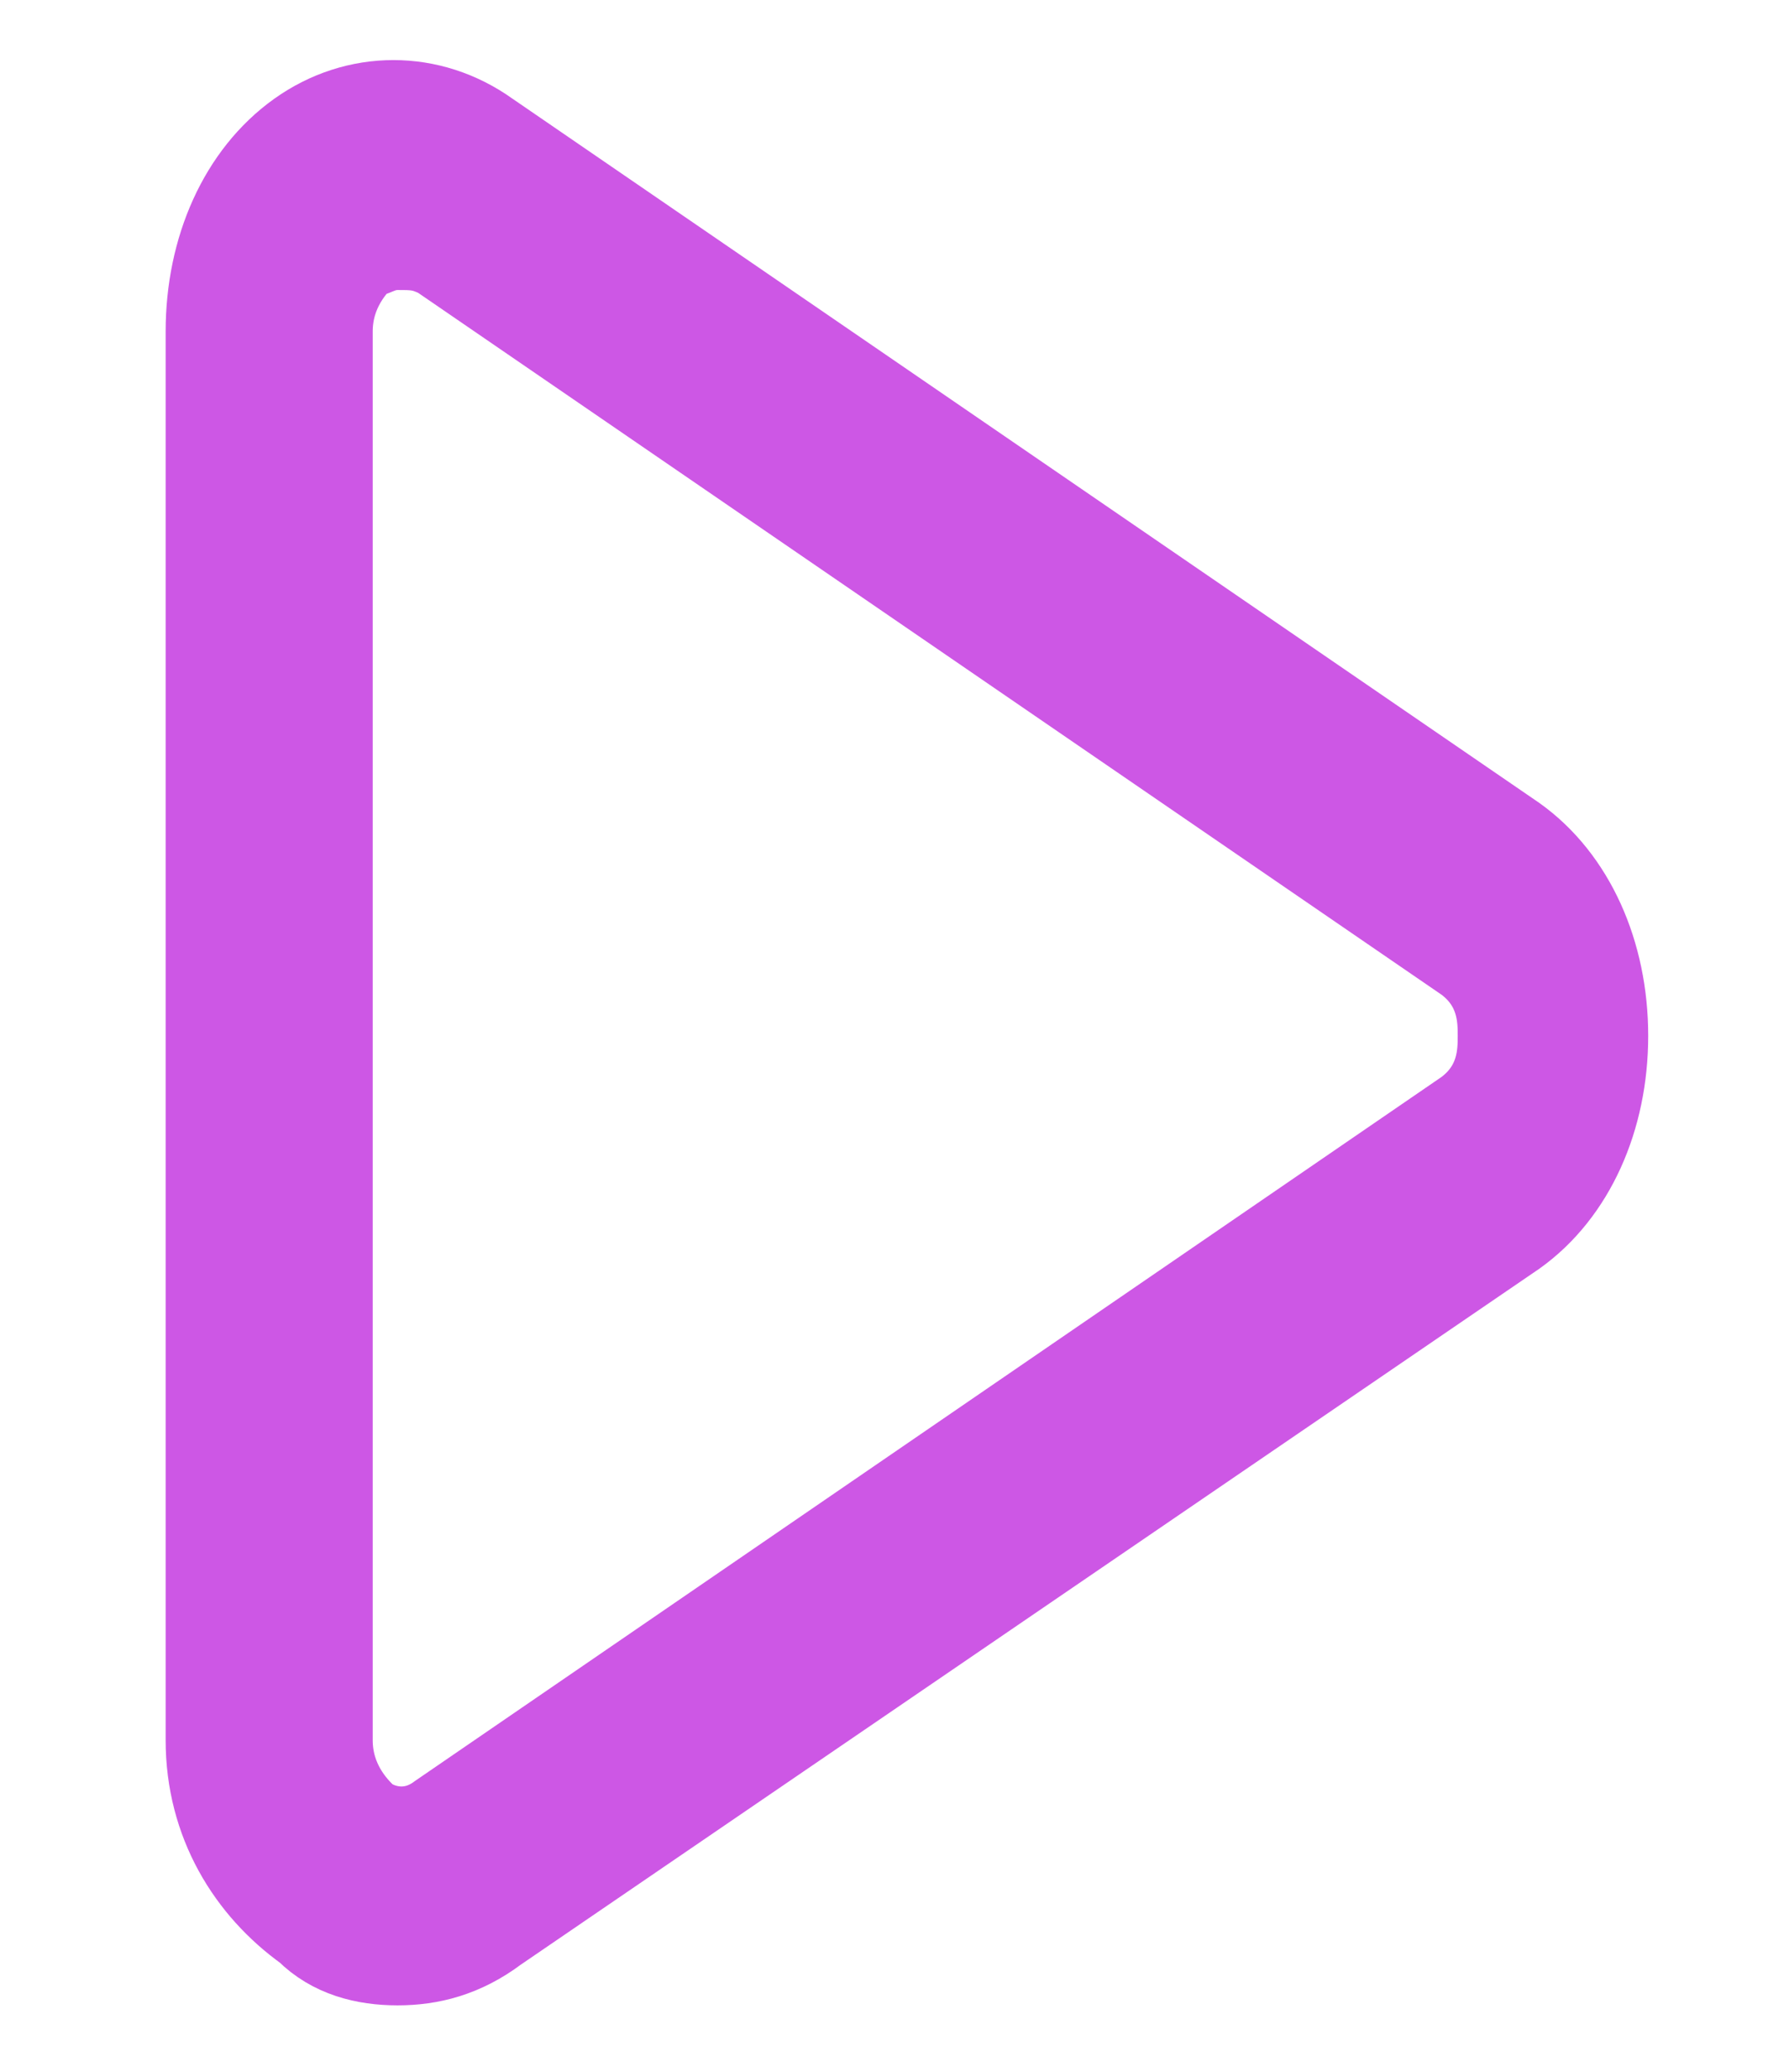 <?xml version="1.0" encoding="utf-8"?>
<!-- Generator: Adobe Illustrator 19.2.1, SVG Export Plug-In . SVG Version: 6.00 Build 0)  -->
<svg version="1.1" id="Layer_1" xmlns="http://www.w3.org/2000/svg" xmlns:xlink="http://www.w3.org/1999/xlink" x="0px" y="0px"
	 viewBox="0 0 21.6 25" style="enable-background:new 0 0 21.6 25;" xml:space="preserve">
<style type="text/css">
	.st0{fill:#CD57E5;stroke:#CD57E5;stroke-miterlimit:10;}
</style>
<path class="st0" d="M4.8,23.7c-0.4,0-0.8-0.1-1.1-0.4C3,22.8,2.5,22,2.5,21V4c0-1,0.4-1.9,1.1-2.4s1.6-0.5,2.3,0l12.4,8.5
	c0.7,0.5,1.1,1.4,1.1,2.4s-0.4,1.9-1.1,2.4l0,0L6,23.3C5.6,23.6,5.2,23.7,4.8,23.7z M4.8,3C4.6,3,4.5,3.1,4.4,3.1C4.3,3.2,4,3.5,4,4
	v17c0,0.5,0.3,0.8,0.4,0.9s0.5,0.3,0.9,0l12.4-8.5c0.4-0.3,0.4-0.7,0.4-0.9s0-0.6-0.4-0.9L5.3,3.1C5.1,3,5,3,4.8,3z"/>
</svg>
